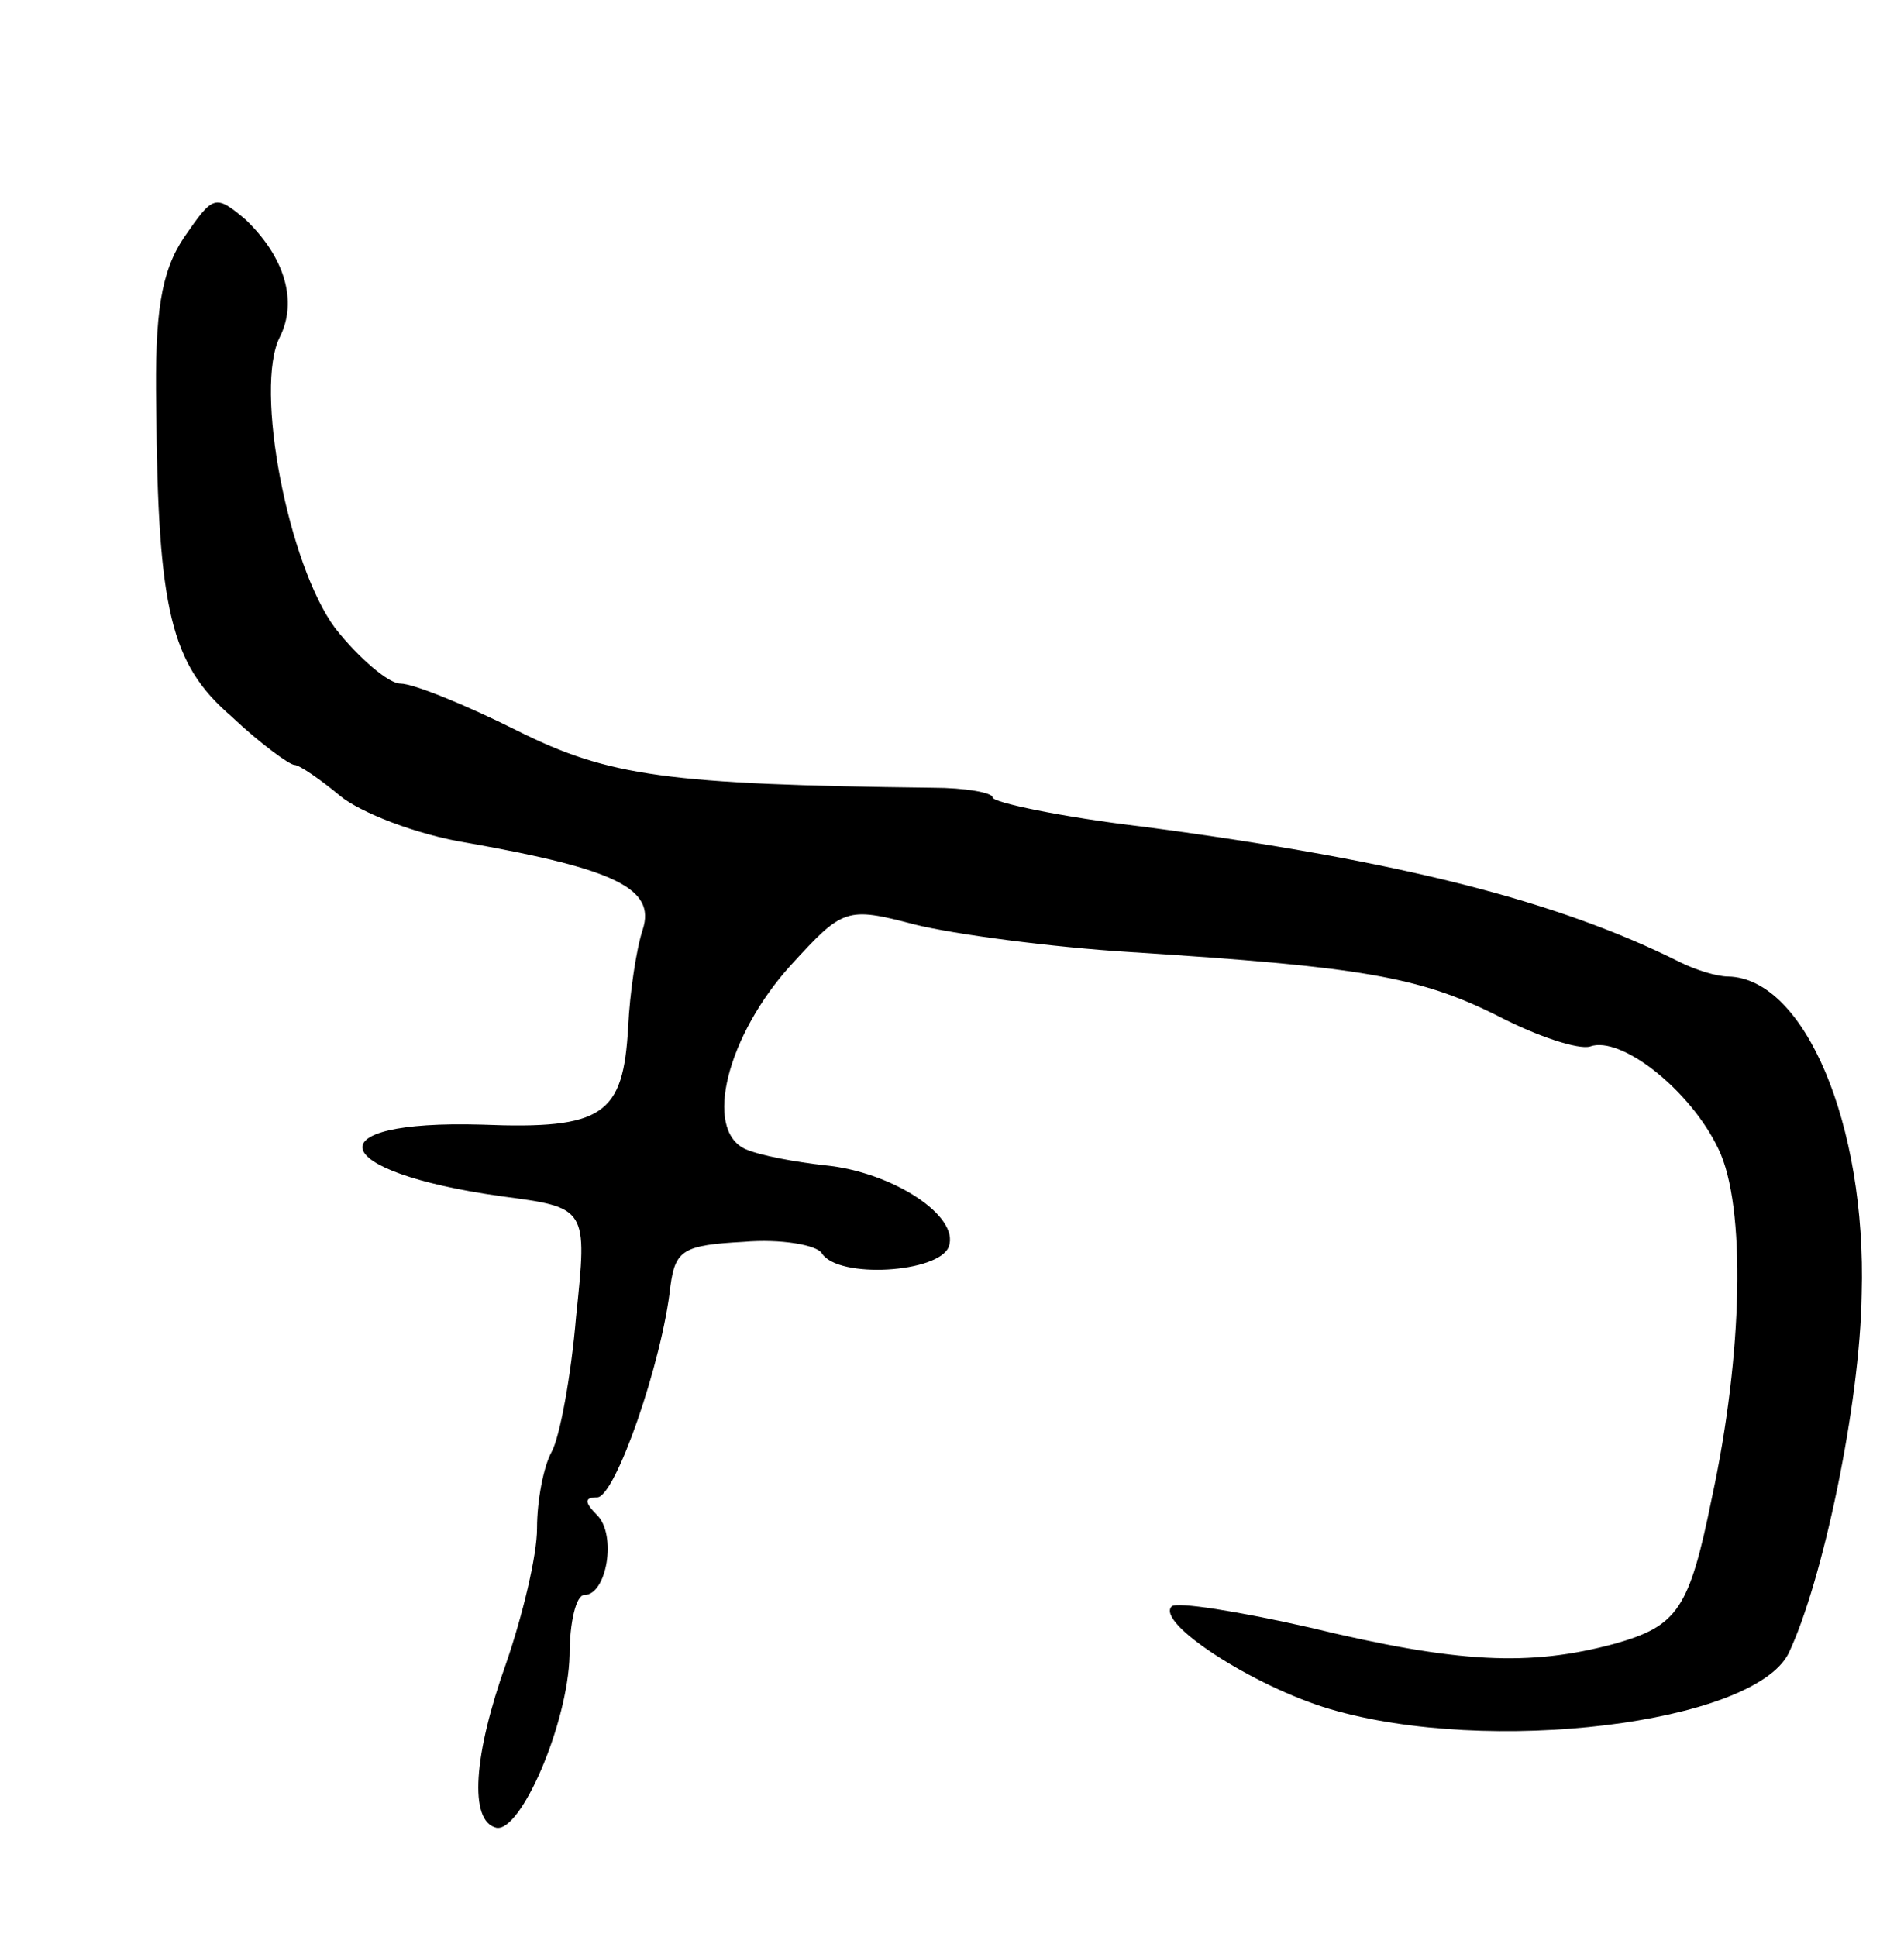 <svg version="1.0" xmlns="http://www.w3.org/2000/svg"
 width="117pt" height="119pt" viewBox="0 0 117 119"
 preserveAspectRatio="xMidYMid meet">
<g transform="translate(0,119) scale(0.1,-0.1)"
fill="#000000" stroke="none">
<path d="M113 1044 c-14 -21 -18 -46 -17 -104 1 -125 9 -158 46 -190 18 -17
36 -30 39 -30 3 0 16 -9 28 -19 12 -10 47 -24 79 -29 90 -16 115 -28 107 -53
-4 -12 -8 -39 -9 -60 -3 -54 -15 -63 -90 -60 -104 3 -95 -29 12 -44 53 -7 53
-7 46 -74 -3 -36 -10 -74 -15 -83 -5 -9 -9 -30 -9 -47 0 -17 -9 -54 -19 -83
-20 -56 -23 -97 -6 -101 15 -3 44 64 45 106 0 20 4 37 9 37 14 0 20 37 8 49
-8 8 -8 11 0 11 11 0 40 83 45 130 3 22 8 25 45 27 23 2 45 -2 48 -7 10 -16
72 -12 78 4 7 19 -35 46 -76 50 -18 2 -40 6 -49 10 -26 12 -11 70 28 113 32
35 34 36 76 25 24 -6 84 -14 133 -17 141 -9 177 -15 225 -39 25 -13 50 -21 57
-19 19 7 62 -27 79 -63 17 -35 15 -126 -4 -214 -14 -69 -21 -79 -60 -90 -52
-14 -96 -12 -187 10 -44 10 -82 16 -85 13 -10 -10 50 -49 97 -63 98 -29 260
-9 282 34 21 44 44 153 45 221 3 104 -35 194 -82 195 -7 0 -20 4 -30 9 -74 37
-170 62 -329 83 -51 6 -93 15 -93 18 0 3 -17 6 -37 6 -163 2 -199 7 -255 35
-32 16 -64 29 -72 29 -7 0 -25 15 -40 34 -29 39 -50 148 -34 179 11 22 3 49
-21 72 -19 16 -20 15 -38 -11z"/>
</g>
</svg>
